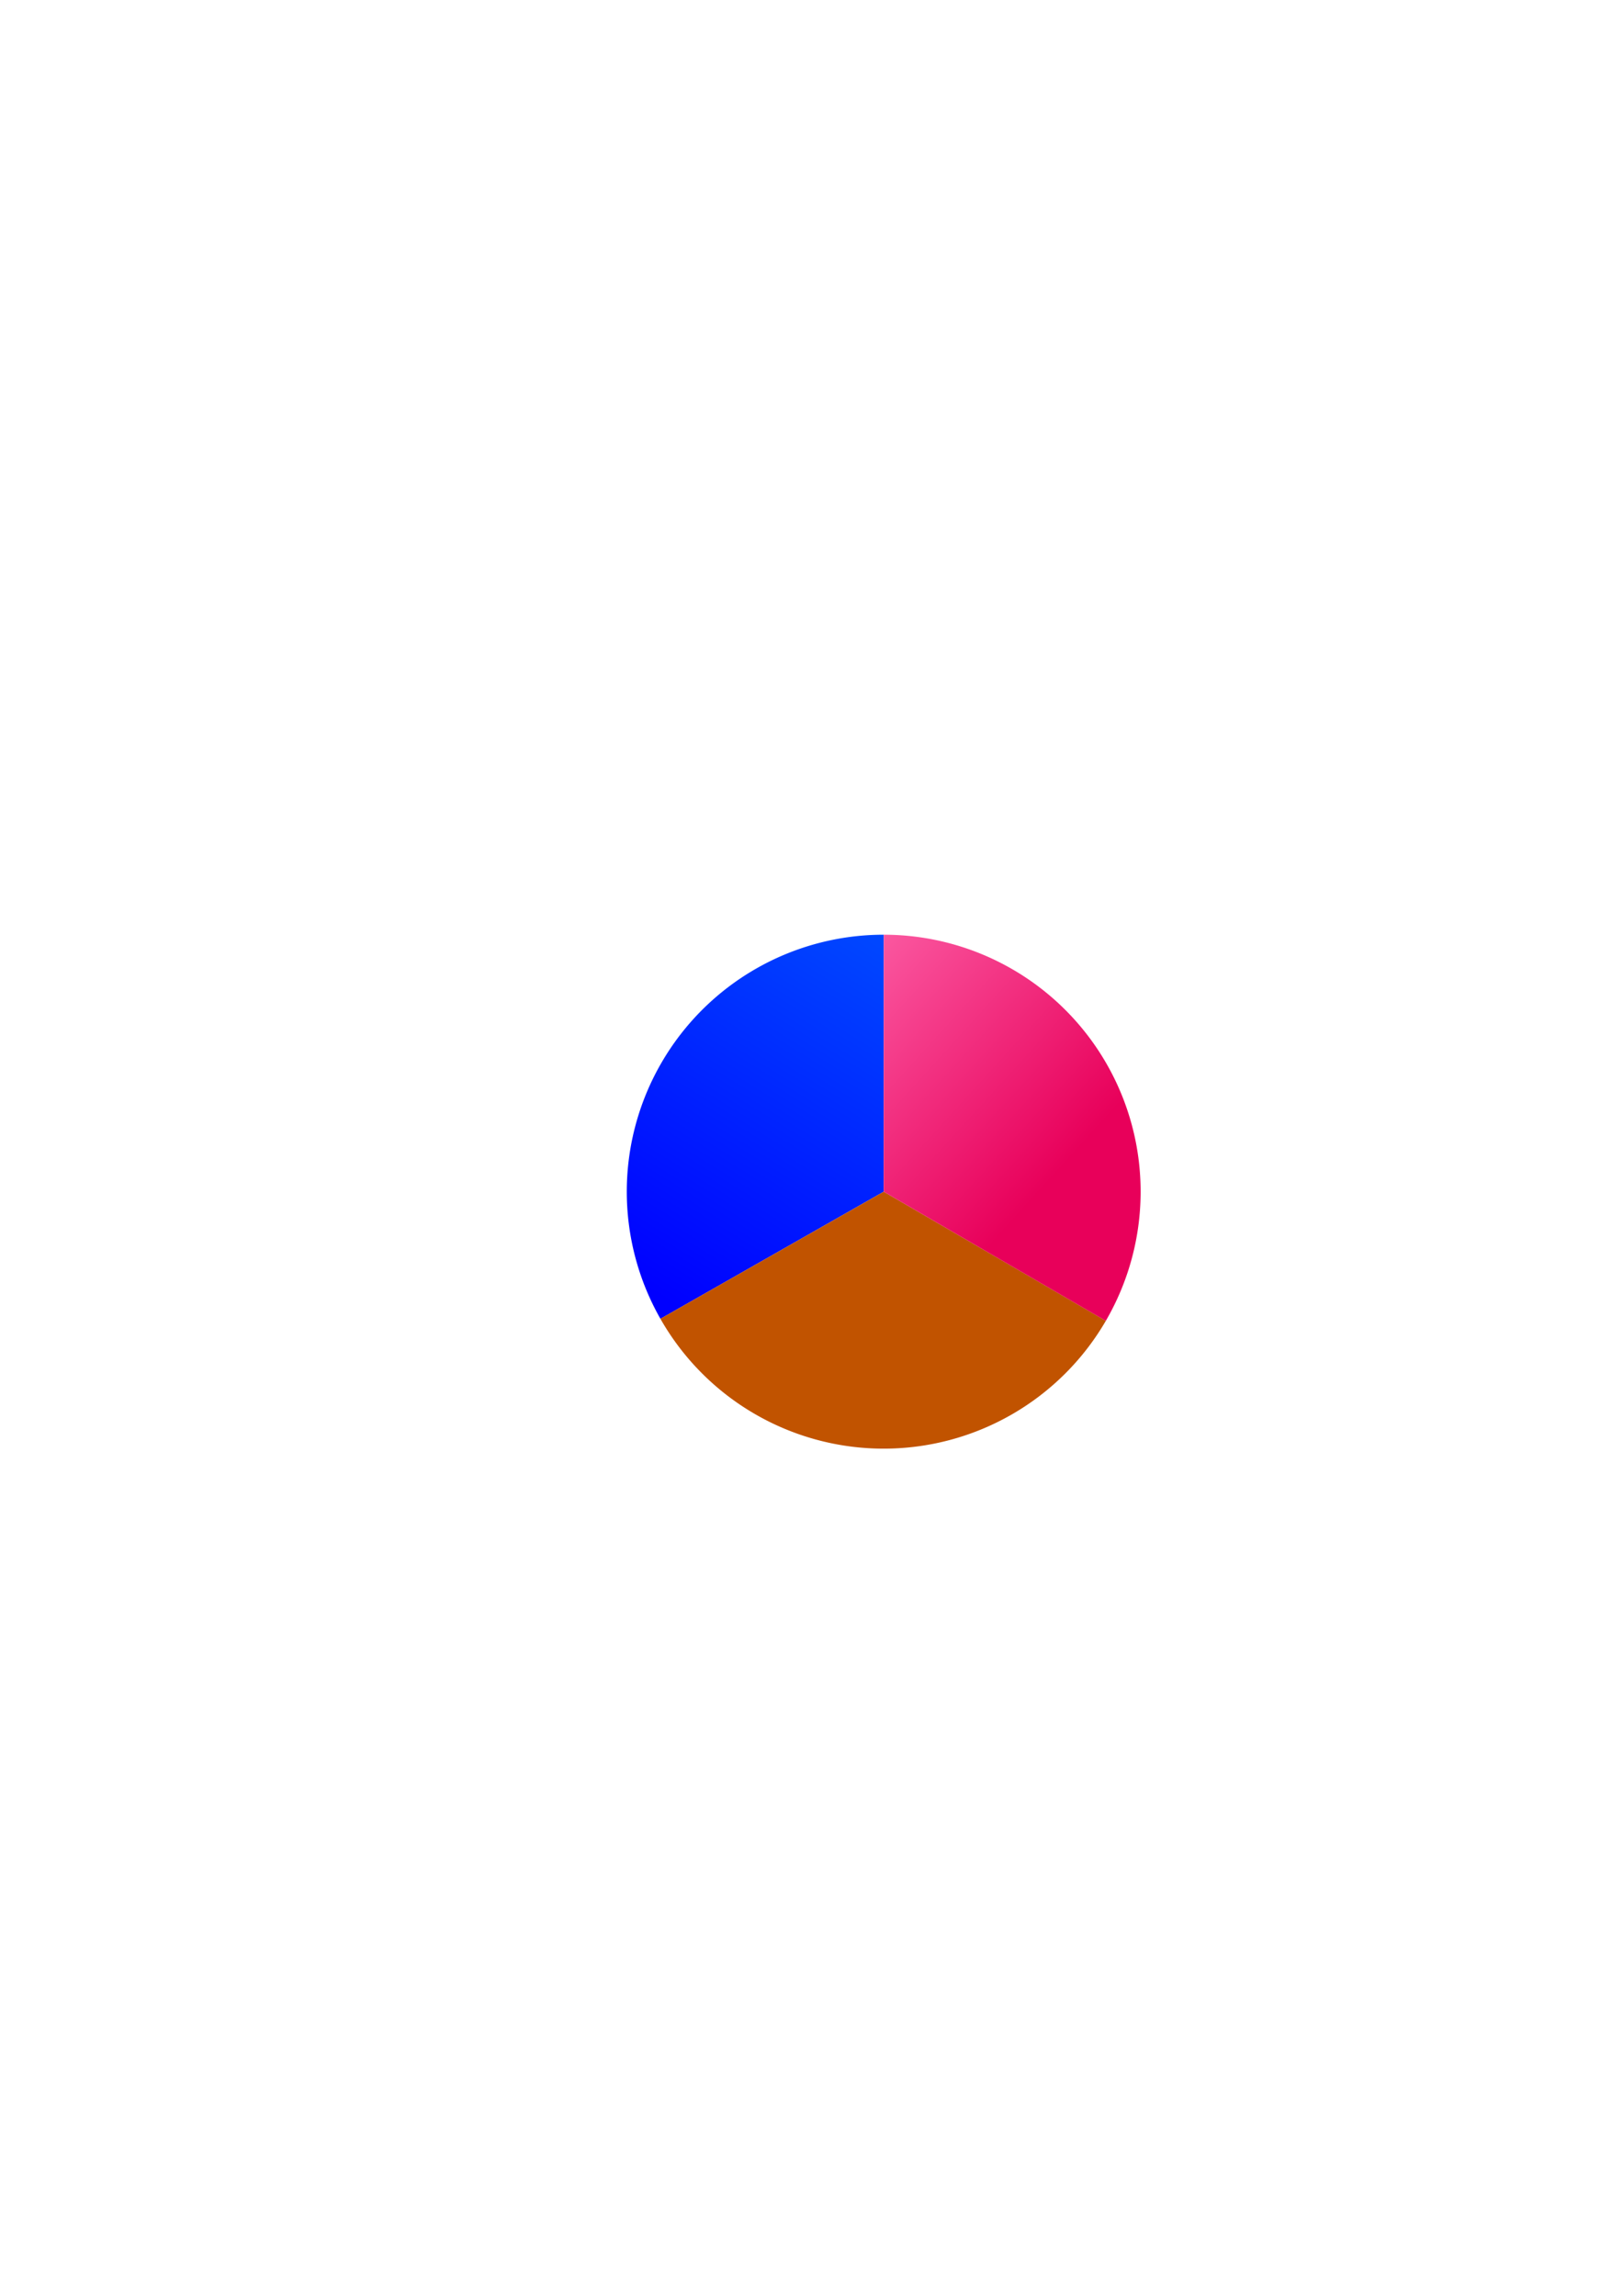 <?xml version="1.0" encoding="UTF-8" standalone="no"?>
<svg
   width="210mm"
   height="297mm"
   viewBox="0 0 210 297"
   version="1.1"
   id="svg1"
   sodipodi:docname="logo2.svg"
   inkscape:version="1.3 (0e150ed6c4, 2023-07-21)"
   xmlns:inkscape="http://www.inkscape.org/namespaces/inkscape"
   xmlns:sodipodi="http://sodipodi.sourceforge.net/DTD/sodipodi-0.dtd"
   xmlns:xlink="http://www.w3.org/1999/xlink"
   xmlns="http://www.w3.org/2000/svg"
   xmlns:svg="http://www.w3.org/2000/svg">
  <sodipodi:namedview
     id="namedview6"
     pagecolor="#ffffff"
     bordercolor="#000000"
     borderopacity="0.25"
     inkscape:showpageshadow="2"
     inkscape:pageopacity="0.0"
     inkscape:pagecheckerboard="0"
     inkscape:deskcolor="#d1d1d1"
     inkscape:document-units="mm"
     inkscape:zoom="2.0485264"
     inkscape:cx="414.44425"
     inkscape:cy="487.66761"
     inkscape:window-width="1488"
     inkscape:window-height="1032"
     inkscape:window-x="40"
     inkscape:window-y="65"
     inkscape:window-maximized="0"
     inkscape:current-layer="layer1" />
  <defs
     id="defs6">
    <linearGradient
       id="linearGradient1">
      <stop
         style="stop-color:#0000ff;stop-opacity:1;"
         offset="0"
         id="stop1" />
      <stop
         style="stop-color:#004fff;stop-opacity:1;"
         offset="1"
         id="stop2" />
    </linearGradient>
    <linearGradient
       id="linearGradient2"
       x1="84.637"
       y1="167.303"
       x2="116.46"
       y2="115.769"
       gradientUnits="userSpaceOnUse"
       xlink:href="#linearGradient1" />
    <!-- Градиент для нижнего сектора -->
    <radialGradient
       id="Gradient1"
       gradientTransform="scale(1.317,0.759)"
       cx="87.2"
       cy="233.766"
       fx="87.2"
       fy="233.766"
       r="21.885"
       gradientUnits="userSpaceOnUse">
      <stop
         offset="0"
         style="stop-color:#ffd500;stop-opacity:1;"
         id="stop3" />
      <stop
         offset="1"
         style="stop-color:#c15300;stop-opacity:1;"
         id="stop4" />
    </radialGradient>
    <!-- Градиент для правого сектора -->
    <linearGradient
       id="Gradient3"
       gradientTransform="scale(0.816,1.226)"
       x1="161.216"
       y1="128.441"
       x2="135.408"
       y2="93.192"
       gradientUnits="userSpaceOnUse">
      <stop
         offset="0"
         style="stop-color:#e8005a;stop-opacity:1;"
         id="stop5" />
      <stop
         offset="1"
         style="stop-color:#fe68ad;stop-opacity:1;"
         id="stop6" />
    </linearGradient>
    <linearGradient
       inkscape:collect="always"
       xlink:href="#Gradient1"
       id="linearGradient6"
       x1="124.904"
       y1="149.596"
       x2="114.587"
       y2="187.954"
       gradientUnits="userSpaceOnUse" />
  </defs>
  <g
     inkscape:label="Слой 1"
     inkscape:groupmode="layer"
     id="layer1">
    <!-- Изначальный сектор -->
    <path
       style="fill:url(#linearGradient2);stroke-width:2;stroke-linecap:round"
       id="path1"
       sodipodi:type="arc"
       sodipodi:cx="114.34318"
       sodipodi:cy="154.16235"
       sodipodi:rx="33.243542"
       sodipodi:ry="33.243542"
       sodipodi:start="2.6241364"
       sodipodi:end="4.7126639"
       sodipodi:arc-type="slice"
       d="m 85.452,170.607 a 33.244,33.244 0 0 1 0.155,-33.159 33.244,33.244 0 0 1 28.745,-16.529 l -0.009,33.244 z" />
    <!-- Нижний сектор -->
    <path
       style="fill:url(#linearGradient6);stroke-width:2;stroke-linecap:round"
       id="path2"
       sodipodi:type="arc"
       sodipodi:cx="114.34317"
       sodipodi:cy="154.16235"
       sodipodi:rx="33.243542"
       sodipodi:ry="33.243542"
       sodipodi:start="0.52667104"
       sodipodi:end="2.6242677"
       sodipodi:arc-type="slice"
       d="m 143.082,170.873 a 33.244,33.244 0 0 1 -28.894,16.533 33.244,33.244 0 0 1 -28.738,-16.802 l 28.893,-16.441 z" />
    <!-- Правый сектор -->
    <path
       style="fill:url(#Gradient3);stroke-width:2;stroke-linecap:round"
       id="path3"
       sodipodi:type="arc"
       sodipodi:cx="114.34317"
       sodipodi:cy="154.16235"
       sodipodi:rx="33.243542"
       sodipodi:ry="33.243542"
       sodipodi:start="4.7124989"
       sodipodi:end="0.52674977"
       sodipodi:arc-type="slice"
       d="m 114.347,120.919 a 33.244,33.244 0 0 1 28.813,16.669 33.244,33.244 0 0 1 -0.08,33.287 l -28.737,-16.712 z" />
  </g>
</svg>
